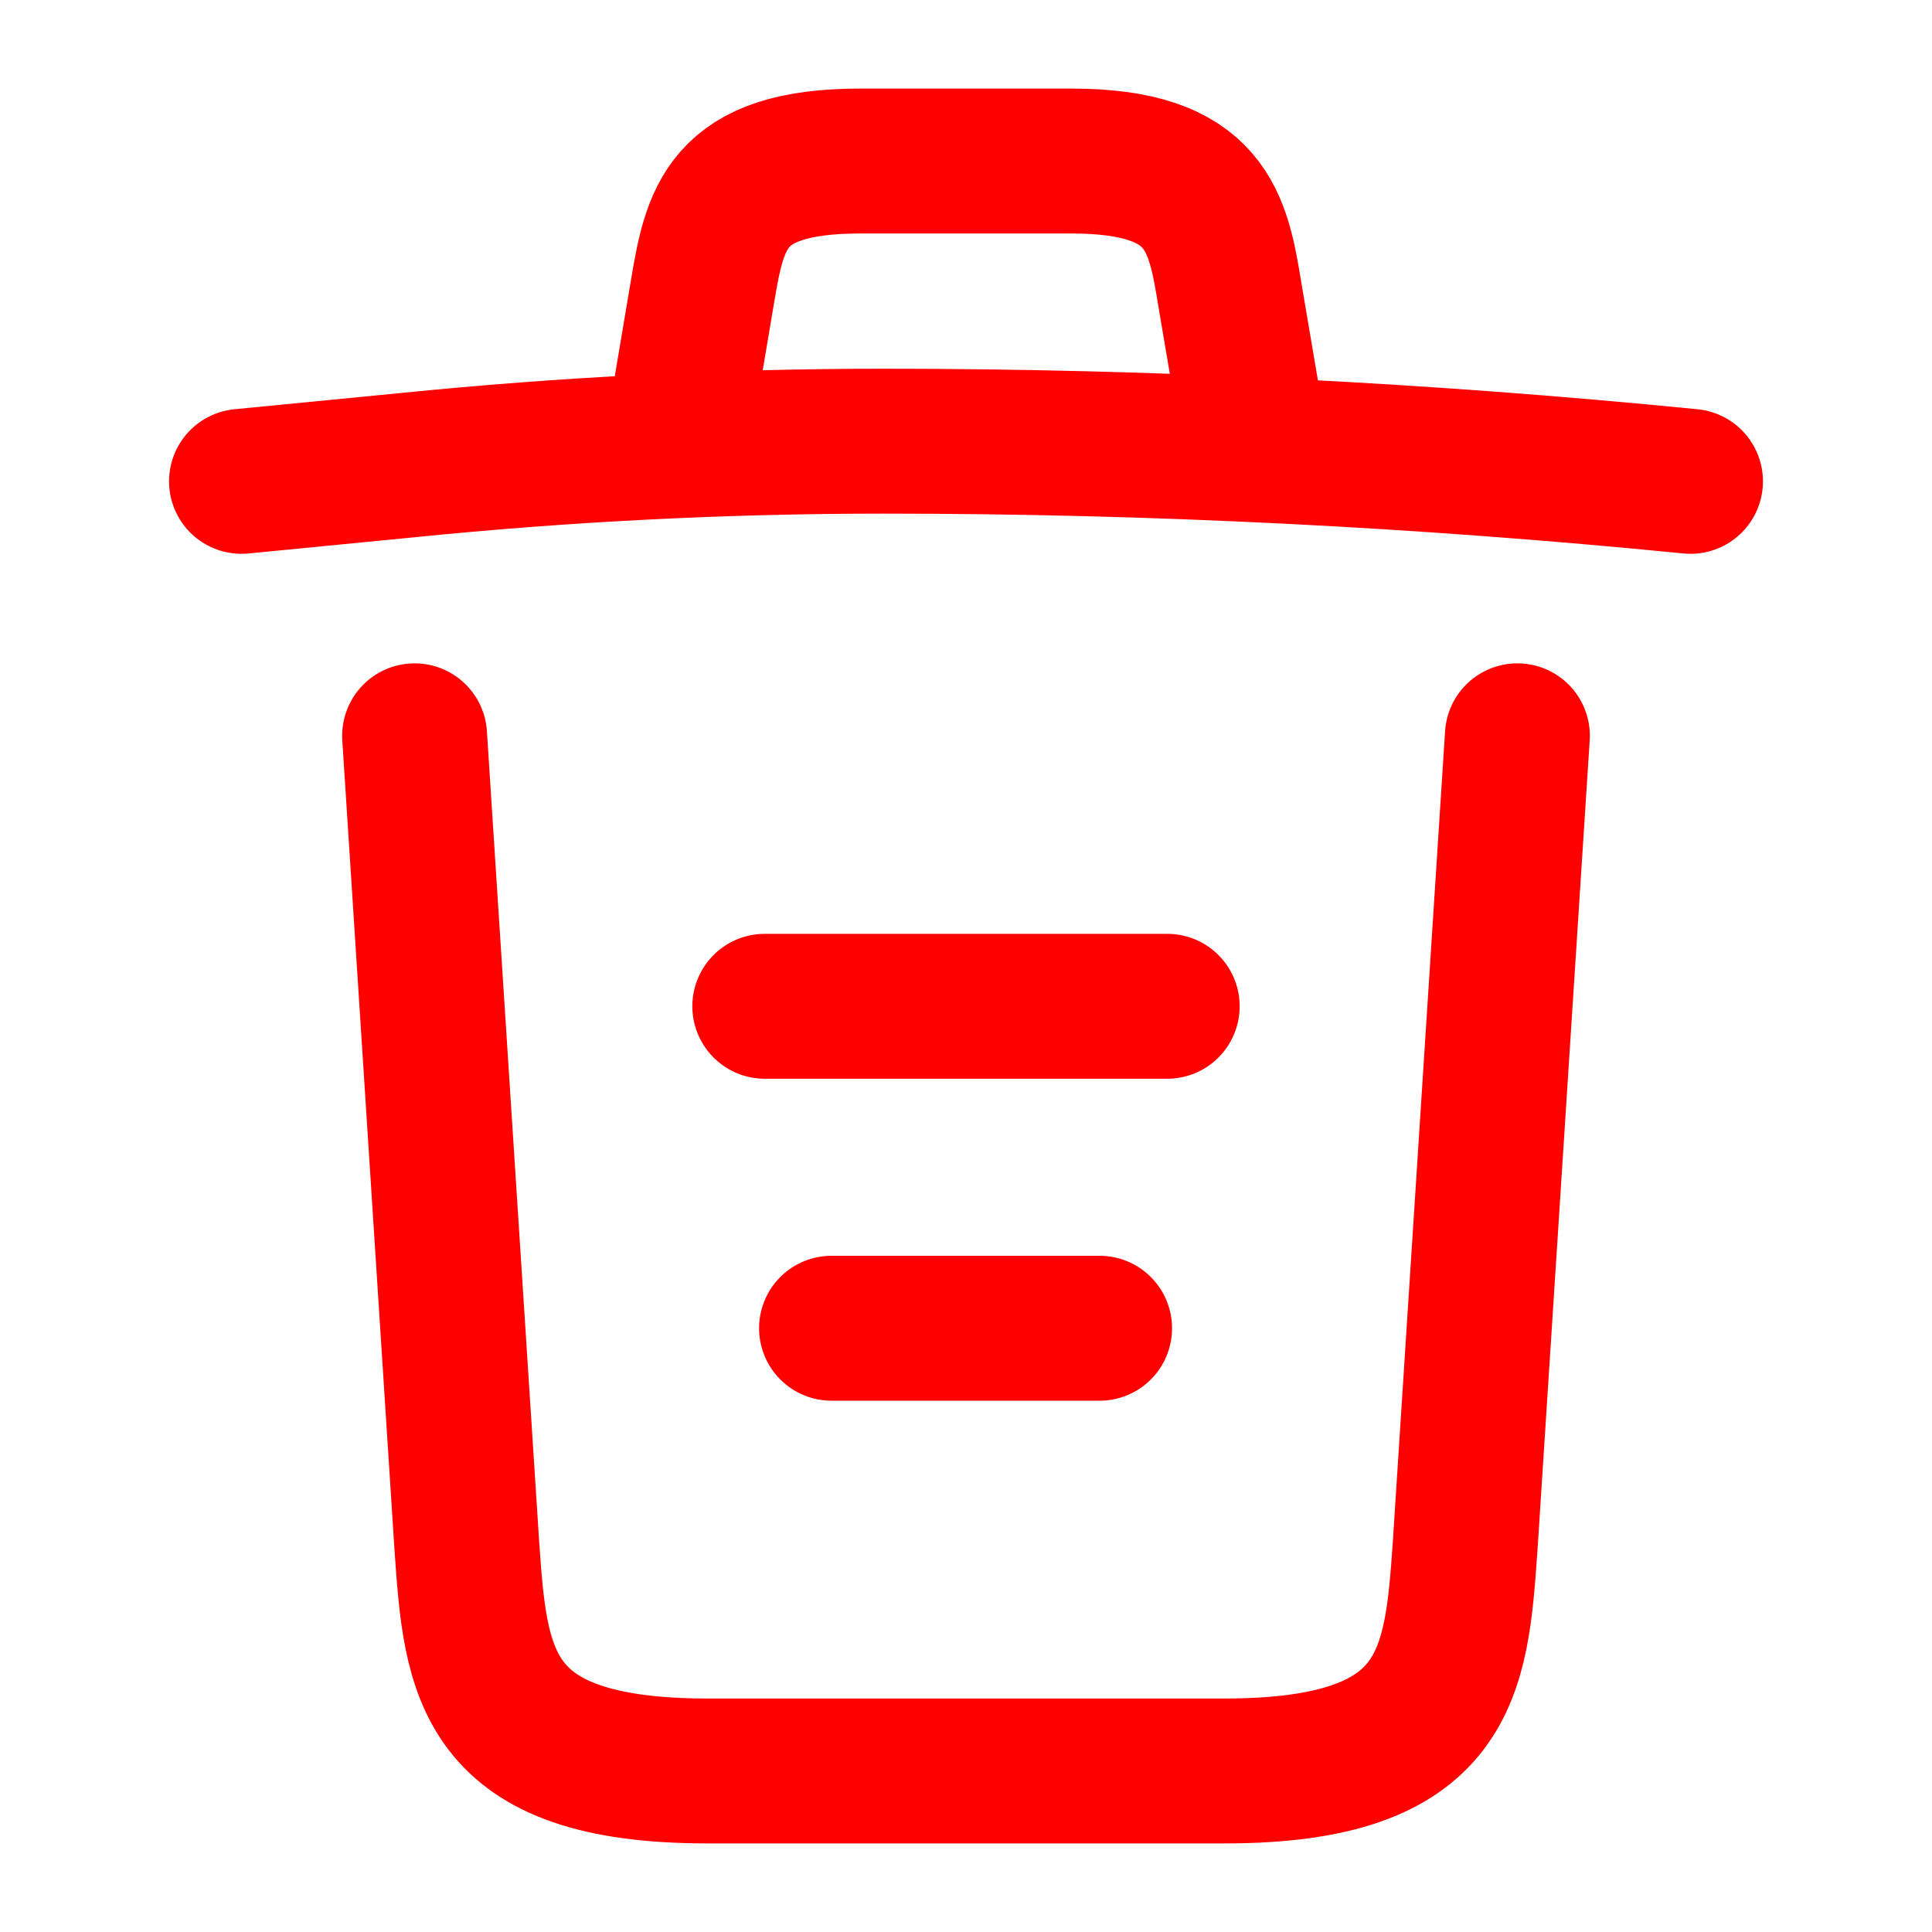 <svg width="20" height="20" viewBox="0 0 20 20" fill="none" xmlns="http://www.w3.org/2000/svg">
<path d="M17.5 4.983C14.725 4.708 11.933 4.567 9.15 4.567C7.5 4.567 5.85 4.65 4.2 4.817L2.5 4.983" stroke="#FF0000" stroke-width="1.5" stroke-linecap="round" stroke-linejoin="round"/>
<path d="M7.083 4.142L7.267 3.05C7.4 2.258 7.5 1.667 8.908 1.667H11.092C12.5 1.667 12.608 2.292 12.733 3.058L12.917 4.142" stroke="#FF0000" stroke-width="1.5" stroke-linecap="round" stroke-linejoin="round"/>
<path d="M15.708 7.617L15.167 16.008C15.075 17.317 15 18.333 12.675 18.333H7.325C5 18.333 4.925 17.317 4.833 16.008L4.292 7.617" stroke="#FF0000" stroke-width="1.5" stroke-linecap="round" stroke-linejoin="round"/>
<path d="M8.608 13.75H11.383" stroke="#FF0000" stroke-width="1.5" stroke-linecap="round" stroke-linejoin="round"/>
<path d="M7.917 10.417H12.083" stroke="#FF0000" stroke-width="1.5" stroke-linecap="round" stroke-linejoin="round"/>
</svg>
